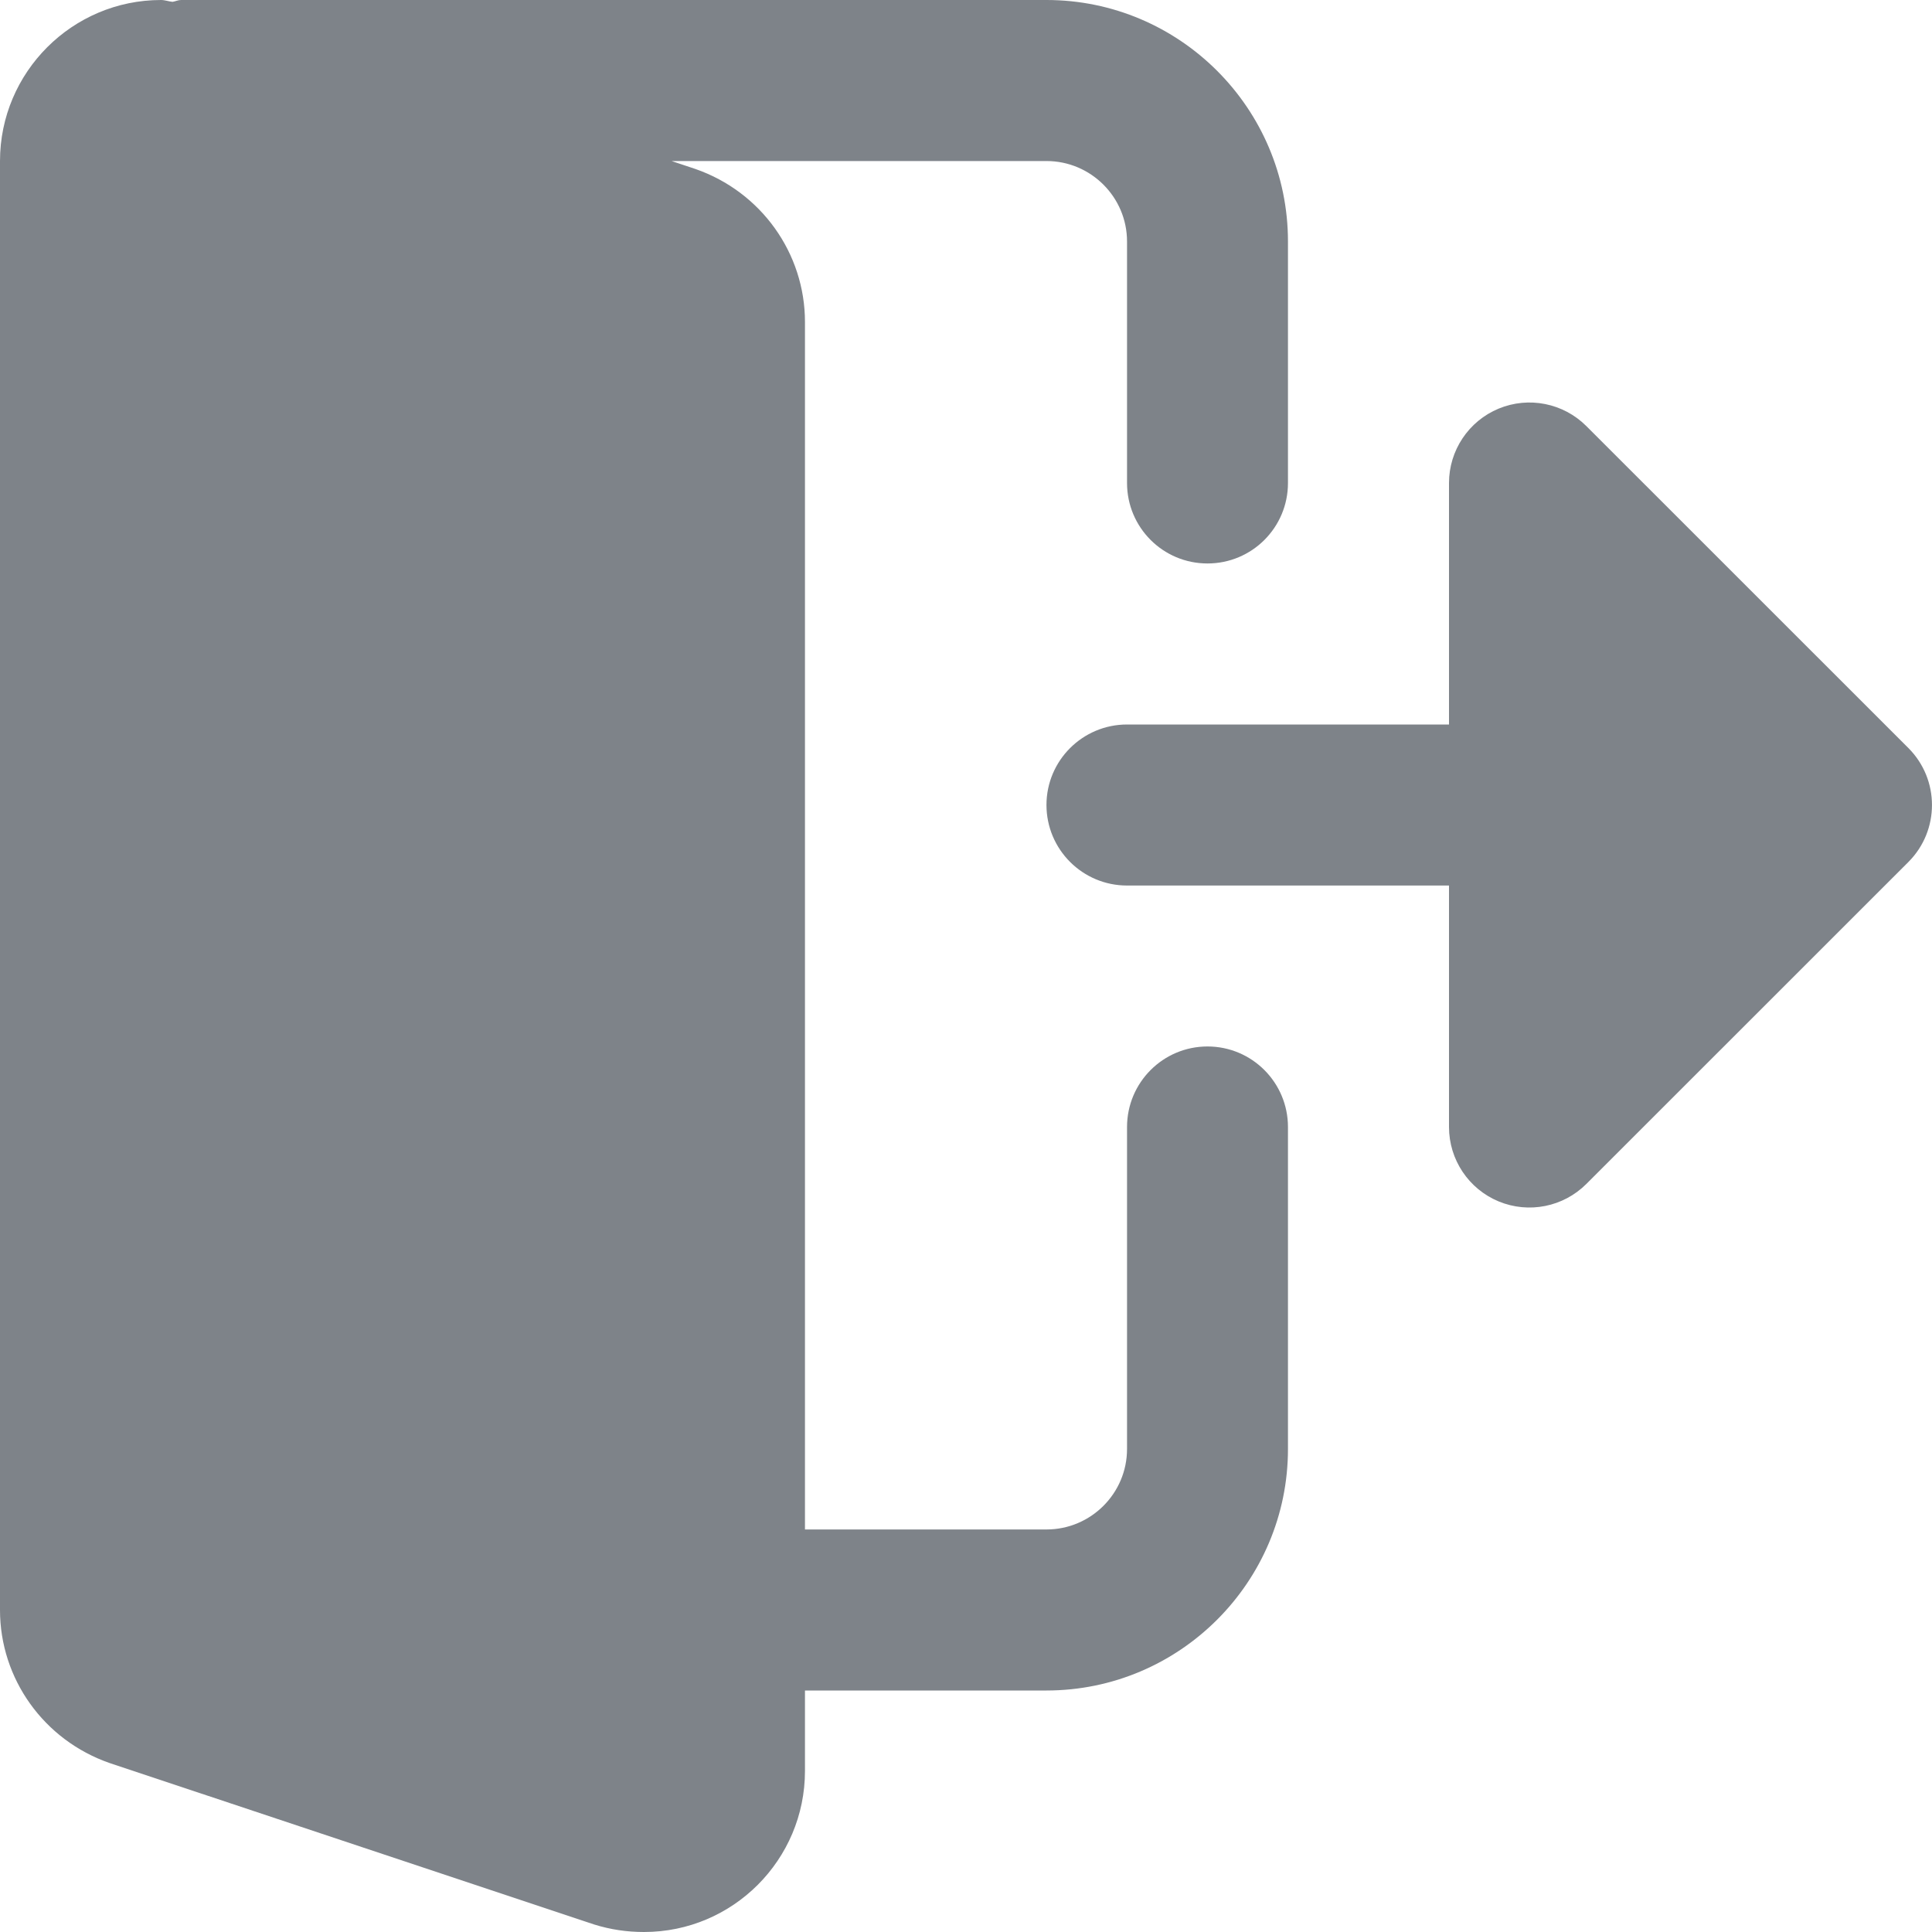 <svg width="20" height="20" viewBox="0 0 20 20" fill="none" xmlns="http://www.w3.org/2000/svg">
<g clip-path="url(#clip0_2_40977)">
<path d="M12.5 10.833C12.039 10.833 11.667 11.207 11.667 11.667V15C11.667 15.459 11.293 15.833 10.833 15.833H8.333V3.333C8.333 2.622 7.88 1.986 7.198 1.749L6.952 1.667H10.833C11.293 1.667 11.667 2.041 11.667 2.5V5C11.667 5.46 12.039 5.833 12.5 5.833C12.961 5.833 13.333 5.46 13.333 5V2.5C13.333 1.122 12.211 0 10.833 0H1.875C1.843 0 1.817 0.014 1.786 0.019C1.746 0.015 1.707 0 1.667 0C0.748 0 0 0.748 0 1.667V16.667C0 17.378 0.453 18.014 1.135 18.251L6.15 19.922C6.32 19.975 6.489 20 6.667 20C7.586 20 8.333 19.253 8.333 18.333V17.5H10.833C12.211 17.5 13.333 16.378 13.333 15V11.667C13.333 11.207 12.961 10.833 12.5 10.833Z" fill="#7E8389"/>
<path d="M19.756 7.744L16.422 4.411C16.184 4.173 15.826 4.101 15.514 4.23C15.203 4.359 15 4.663 15 5V7.5H11.667C11.207 7.5 10.833 7.873 10.833 8.333C10.833 8.794 11.207 9.167 11.667 9.167H15V11.667C15 12.004 15.203 12.308 15.514 12.437C15.826 12.566 16.184 12.494 16.422 12.256L19.756 8.923C20.081 8.597 20.081 8.07 19.756 7.744Z" fill="#7E8389"/>
</g>
<defs>
<clipPath id="clip0_2_40977">
<rect width="20" height="20" fill="white"/>
</clipPath>
</defs>
</svg>
